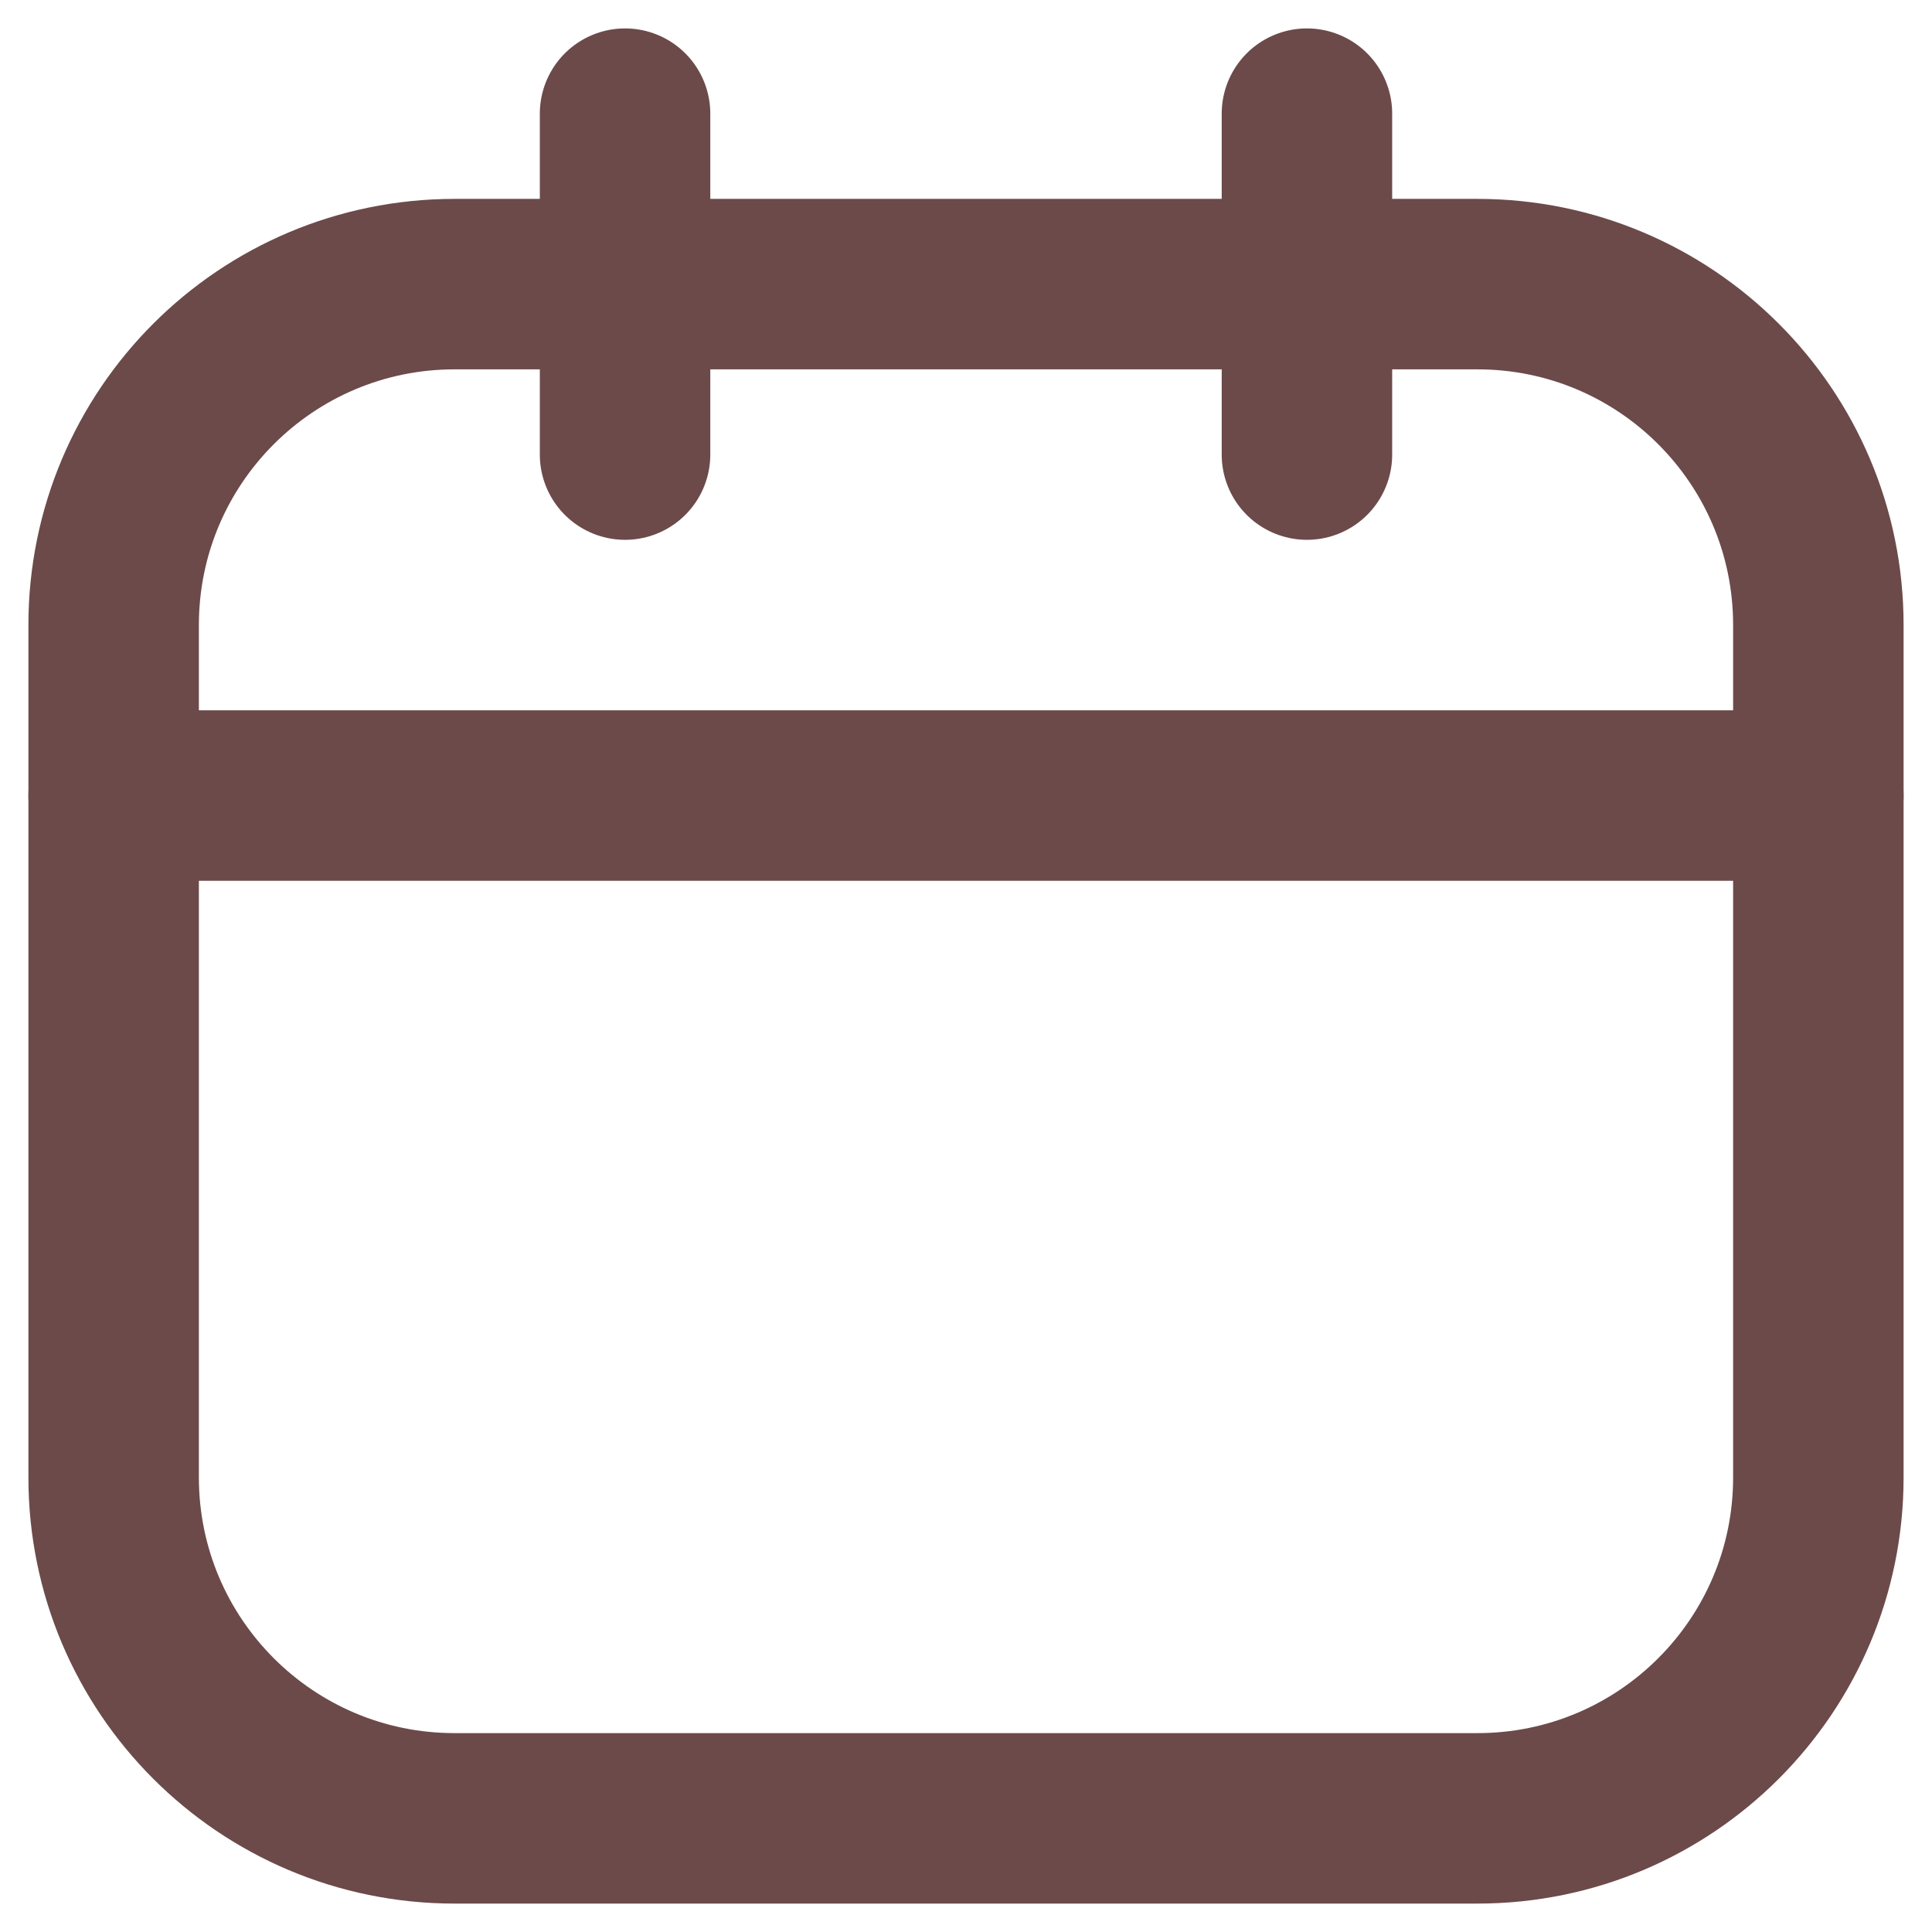 <svg width="34" height="34" viewBox="0 0 34 34" fill="none" xmlns="http://www.w3.org/2000/svg">
<path d="M26 5H8C4.686 5 2 7.686 2 11V26C2 29.314 4.686 32 8 32H26C29.314 32 32 29.314 32 26V11C32 7.686 29.314 5 26 5Z" stroke="#6C4A4A" stroke-width="3" stroke-linecap="round" stroke-linejoin="round"/>
<path d="M11 2V8M23 2V8M2 14H32" stroke="#6C4A4A" stroke-width="3" stroke-linecap="round" stroke-linejoin="round"/>
</svg>
